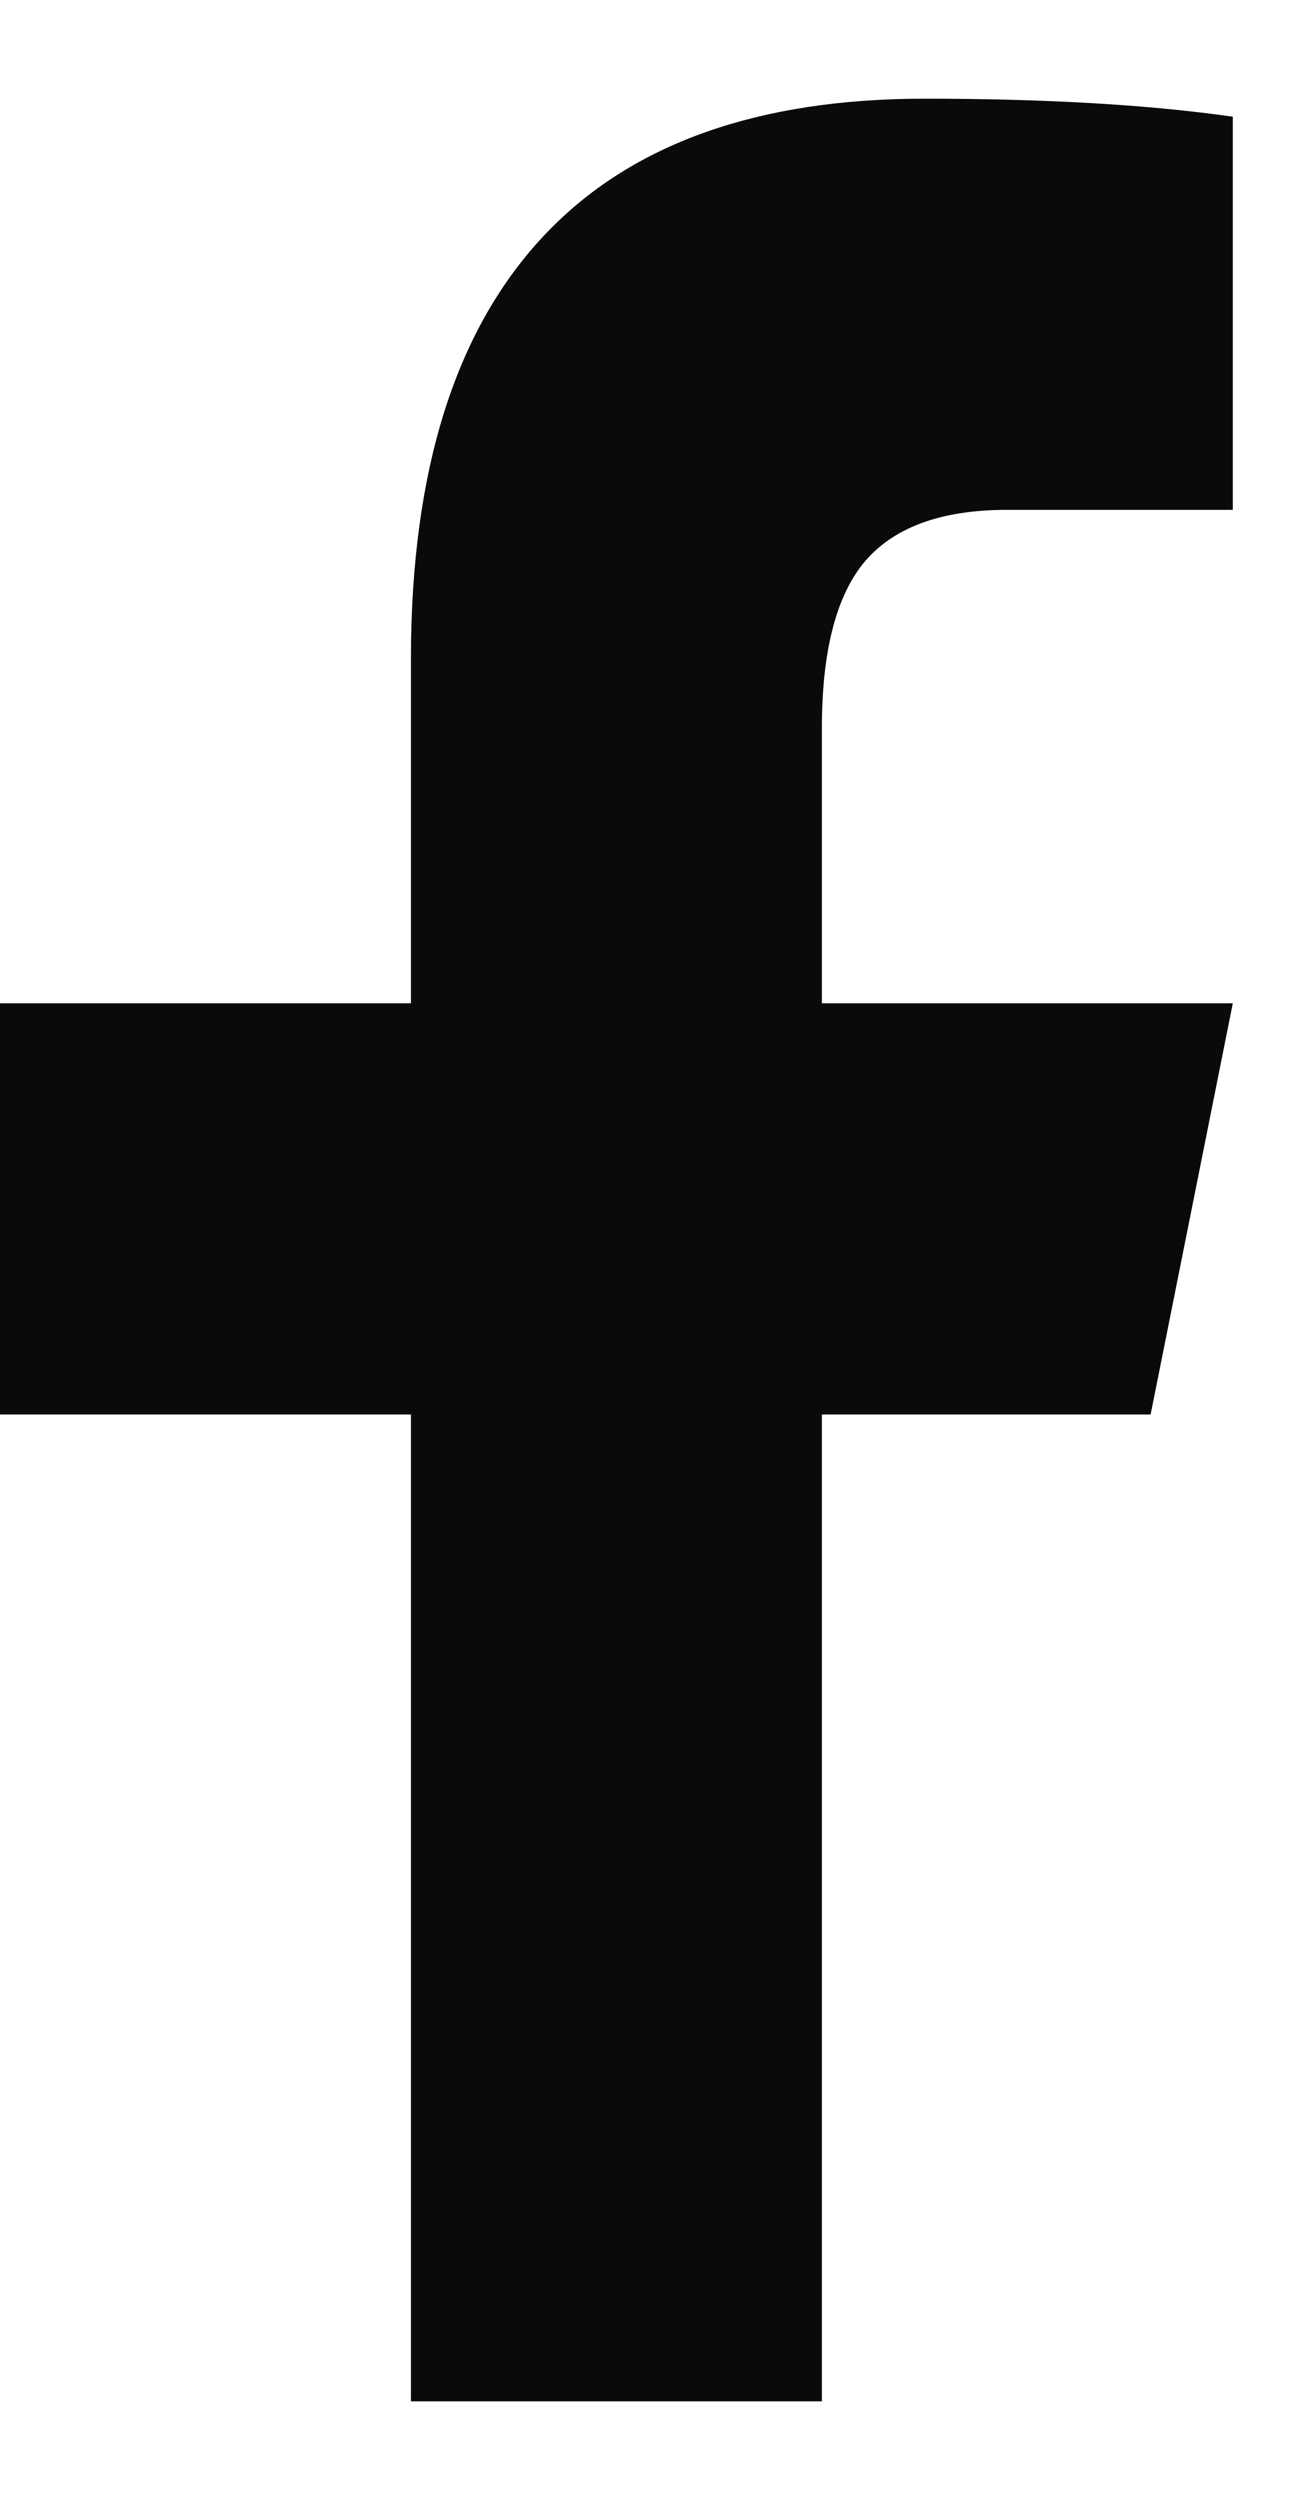 <svg width="10" height="19" viewBox="0 0 10 19" fill="none" xmlns="http://www.w3.org/2000/svg">
<path d="M7.031 0.75C5.768 0.75 4.811 1.089 4.16 1.766C3.47 2.482 3.125 3.562 3.125 5.008V7.625H0V10.75H3.125V18.25H6.25V10.75H8.75L9.375 7.625H6.25V5.535C6.25 4.962 6.354 4.546 6.562 4.285C6.784 4.012 7.148 3.875 7.656 3.875H9.375V0.887C8.737 0.796 7.956 0.75 7.031 0.75Z" fill="#0A0A0B"/>
</svg>
